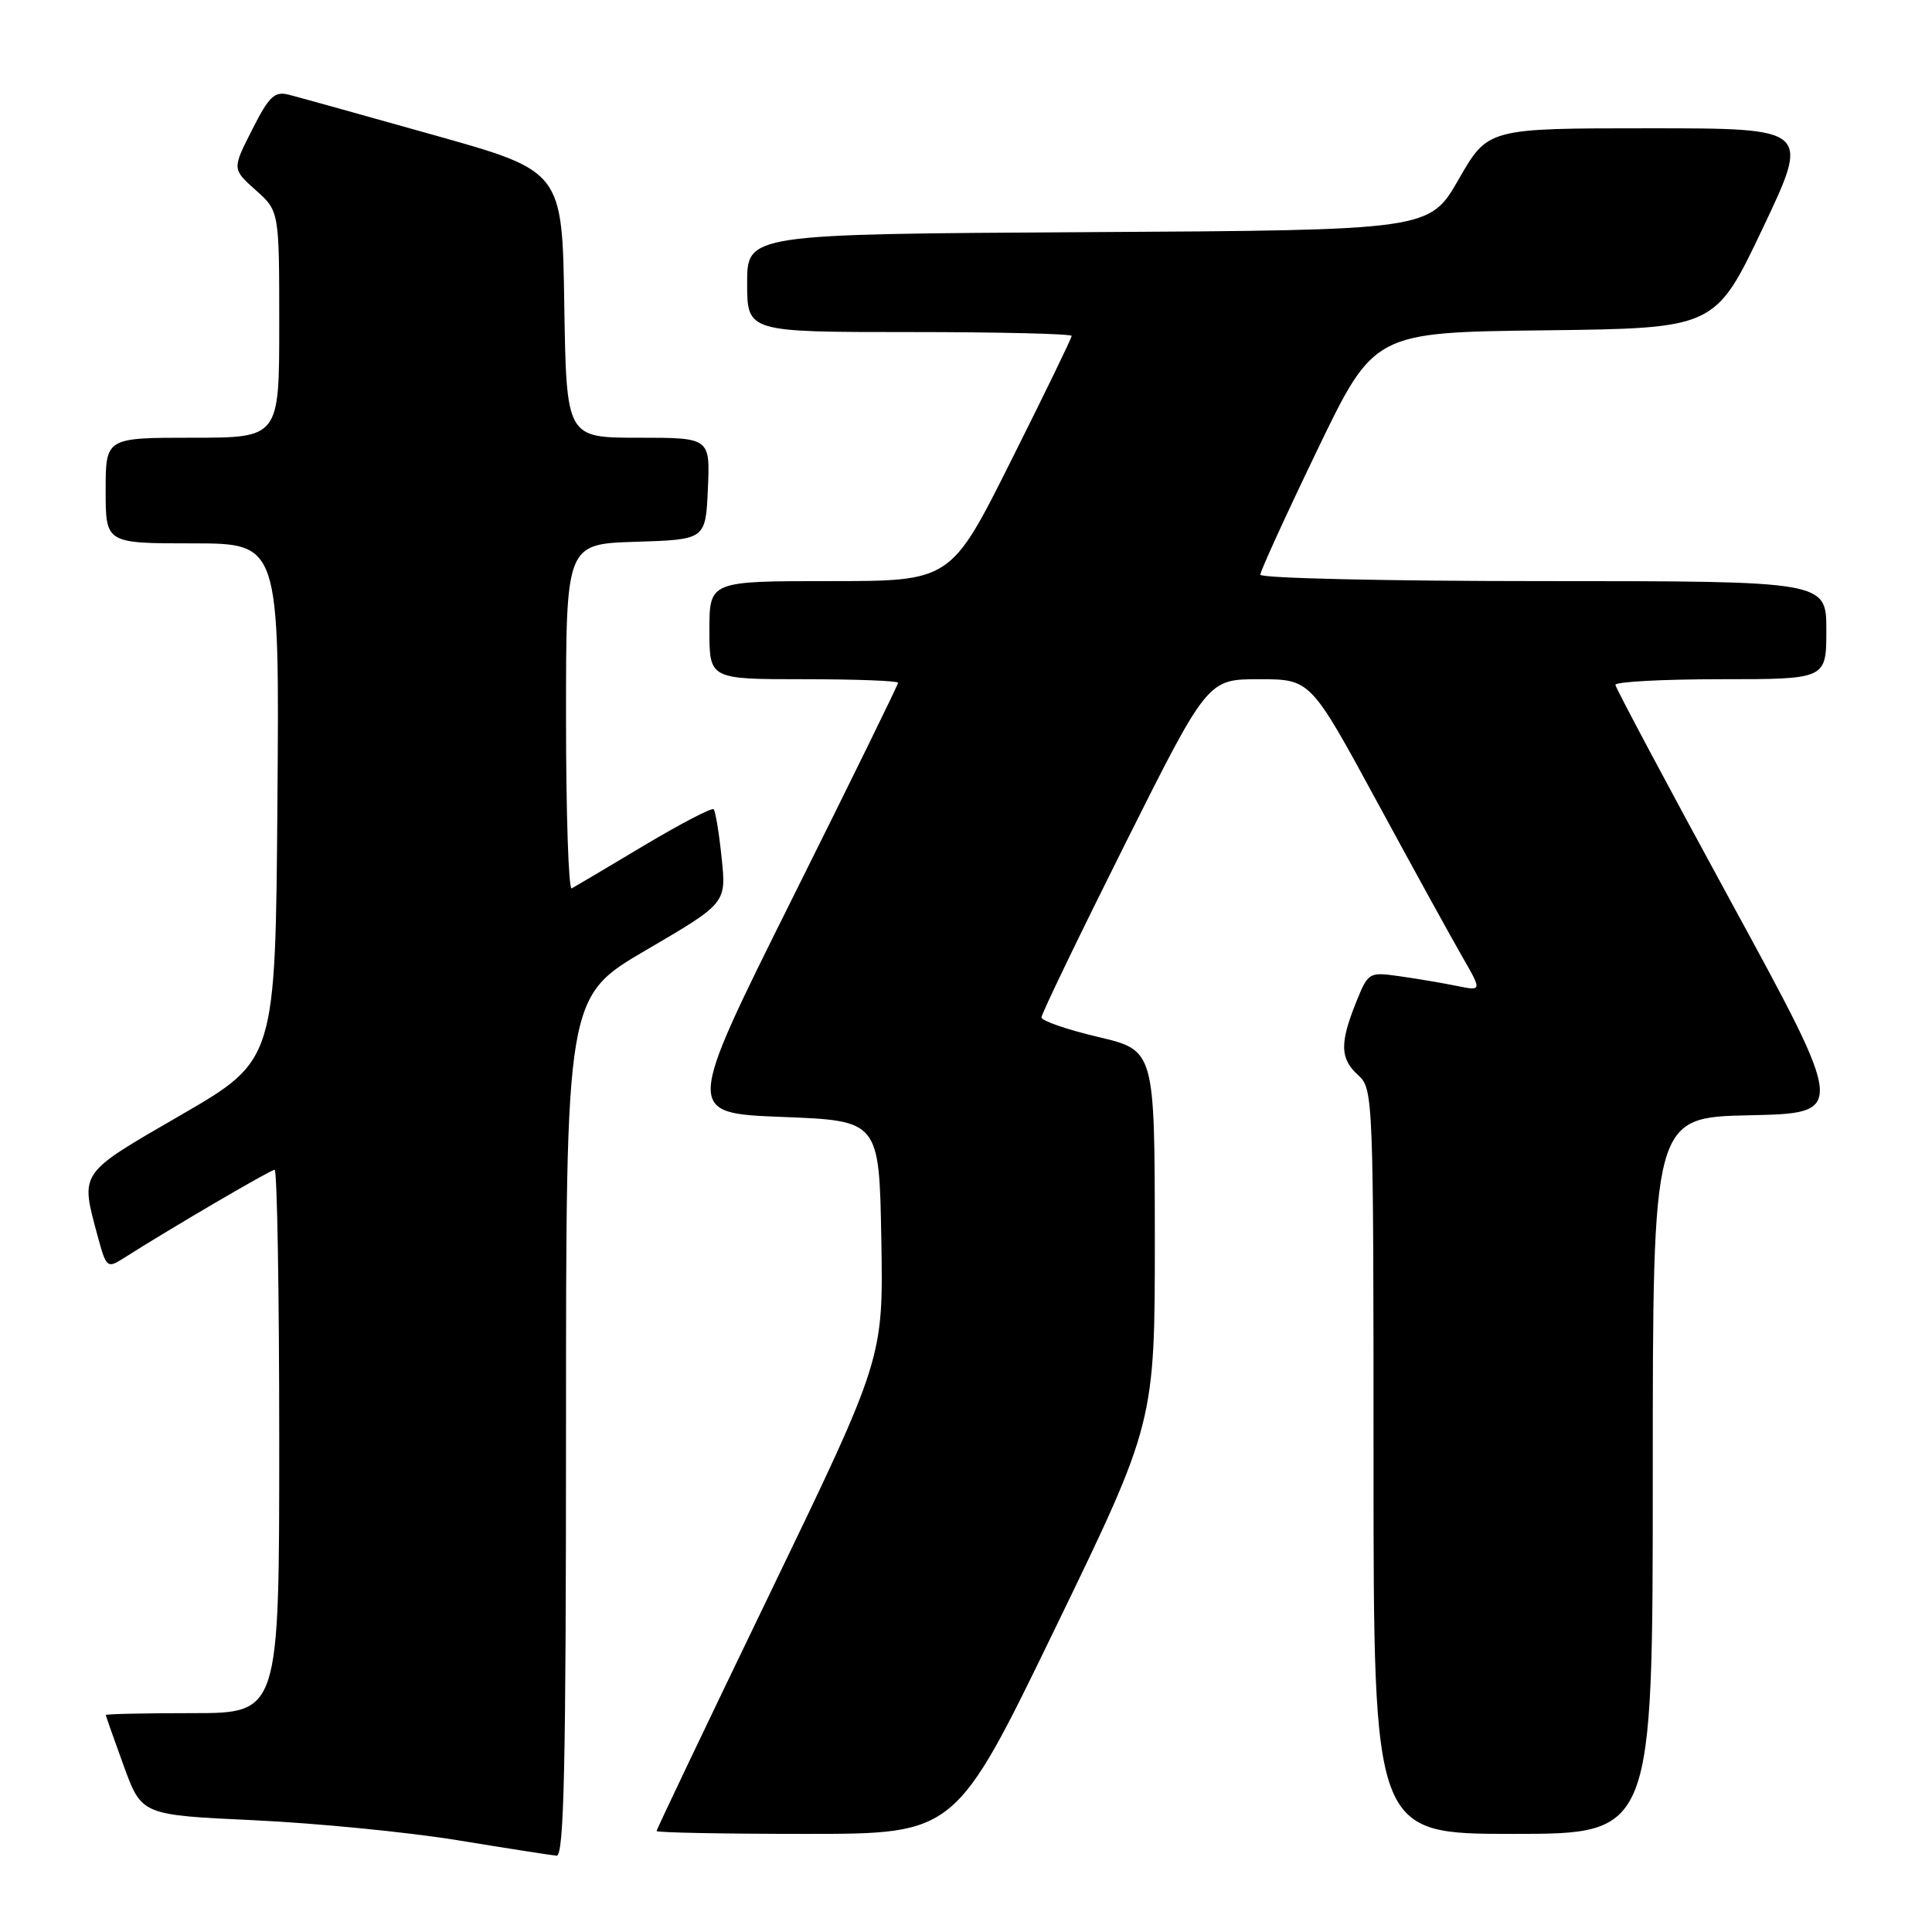 <?xml version="1.0" encoding="UTF-8" standalone="no"?>
<!DOCTYPE svg PUBLIC "-//W3C//DTD SVG 1.1//EN" "http://www.w3.org/Graphics/SVG/1.1/DTD/svg11.dtd" >
<svg xmlns="http://www.w3.org/2000/svg" xmlns:xlink="http://www.w3.org/1999/xlink" version="1.1" viewBox="0 0 256 256">
 <g >
 <path fill="currentColor"
d=" M 75.00 189.05 C 75.00 132.09 75.00 132.09 85.63 125.88 C 96.25 119.67 96.25 119.67 95.62 113.67 C 95.28 110.36 94.80 107.47 94.56 107.23 C 94.32 106.99 90.16 109.16 85.31 112.05 C 80.47 114.95 76.16 117.50 75.75 117.72 C 75.34 117.94 75.00 107.76 75.00 95.10 C 75.00 72.08 75.00 72.08 84.25 71.79 C 93.50 71.50 93.50 71.50 93.80 64.75 C 94.09 58.00 94.09 58.00 84.57 58.00 C 75.05 58.00 75.05 58.00 74.77 40.34 C 74.50 22.67 74.50 22.67 57.50 17.90 C 48.15 15.27 39.50 12.86 38.27 12.55 C 36.38 12.06 35.65 12.75 33.41 17.19 C 30.76 22.40 30.76 22.40 33.88 25.19 C 37.00 27.97 37.00 27.97 37.00 42.99 C 37.00 58.00 37.00 58.00 25.50 58.00 C 14.00 58.00 14.00 58.00 14.00 65.00 C 14.00 72.00 14.00 72.00 25.51 72.00 C 37.03 72.00 37.03 72.00 36.76 106.24 C 36.50 140.48 36.50 140.48 24.00 147.73 C 10.29 155.67 10.63 155.19 12.97 163.90 C 14.07 167.96 14.22 168.09 16.31 166.76 C 22.38 162.89 35.85 155.00 36.39 155.00 C 36.72 155.00 37.00 171.20 37.00 191.00 C 37.00 227.00 37.00 227.00 25.50 227.00 C 19.18 227.00 14.01 227.11 14.02 227.25 C 14.03 227.39 15.10 230.43 16.40 234.00 C 18.77 240.50 18.77 240.50 33.64 241.19 C 41.81 241.57 53.90 242.75 60.50 243.82 C 67.10 244.90 73.06 245.83 73.75 245.89 C 74.74 245.98 75.00 234.00 75.00 189.05 Z  M 139.82 215.75 C 153.03 188.50 153.03 188.50 153.02 163.84 C 153.00 139.17 153.00 139.17 145.50 137.40 C 141.38 136.43 138.00 135.26 138.00 134.81 C 138.00 134.35 142.95 124.09 149.00 111.99 C 160.01 90.00 160.01 90.00 166.83 90.00 C 173.65 90.00 173.65 90.00 182.47 106.25 C 187.32 115.19 192.44 124.49 193.84 126.91 C 196.38 131.33 196.38 131.33 192.94 130.62 C 191.05 130.24 187.66 129.66 185.40 129.35 C 181.36 128.78 181.29 128.83 179.65 132.91 C 177.50 138.30 177.57 140.30 180.00 142.50 C 181.95 144.26 182.00 145.58 182.00 193.65 C 182.00 243.00 182.00 243.00 200.50 243.00 C 219.00 243.00 219.00 243.00 219.00 195.53 C 219.00 148.06 219.00 148.06 231.82 147.78 C 244.63 147.50 244.63 147.50 229.37 119.50 C 220.98 104.10 214.08 91.16 214.05 90.75 C 214.02 90.34 220.30 90.00 228.00 90.00 C 242.00 90.00 242.00 90.00 242.00 83.50 C 242.00 77.00 242.00 77.00 204.50 77.00 C 183.88 77.00 167.00 76.62 167.00 76.15 C 167.00 75.68 170.39 68.26 174.53 59.67 C 182.06 44.04 182.06 44.04 204.67 43.77 C 227.27 43.50 227.27 43.50 233.57 30.25 C 239.86 17.00 239.86 17.00 218.51 17.00 C 197.16 17.00 197.16 17.00 193.29 23.75 C 189.41 30.50 189.41 30.50 144.20 30.76 C 99.00 31.02 99.00 31.02 99.00 37.51 C 99.00 44.00 99.00 44.00 120.50 44.00 C 132.32 44.00 142.00 44.23 142.00 44.51 C 142.00 44.79 138.40 52.22 133.99 61.01 C 125.99 77.00 125.99 77.00 109.99 77.00 C 94.00 77.00 94.00 77.00 94.00 83.50 C 94.00 90.00 94.00 90.00 106.50 90.00 C 113.38 90.00 119.00 90.21 119.00 90.47 C 119.00 90.73 112.66 103.67 104.90 119.22 C 90.81 147.50 90.81 147.50 103.65 148.00 C 116.50 148.50 116.50 148.50 116.78 164.24 C 117.05 179.99 117.05 179.99 102.03 211.11 C 93.76 228.23 87.00 242.41 87.00 242.62 C 87.00 242.83 95.91 243.00 106.80 243.00 C 126.61 243.00 126.61 243.00 139.82 215.75 Z "/>
</g>
</svg>